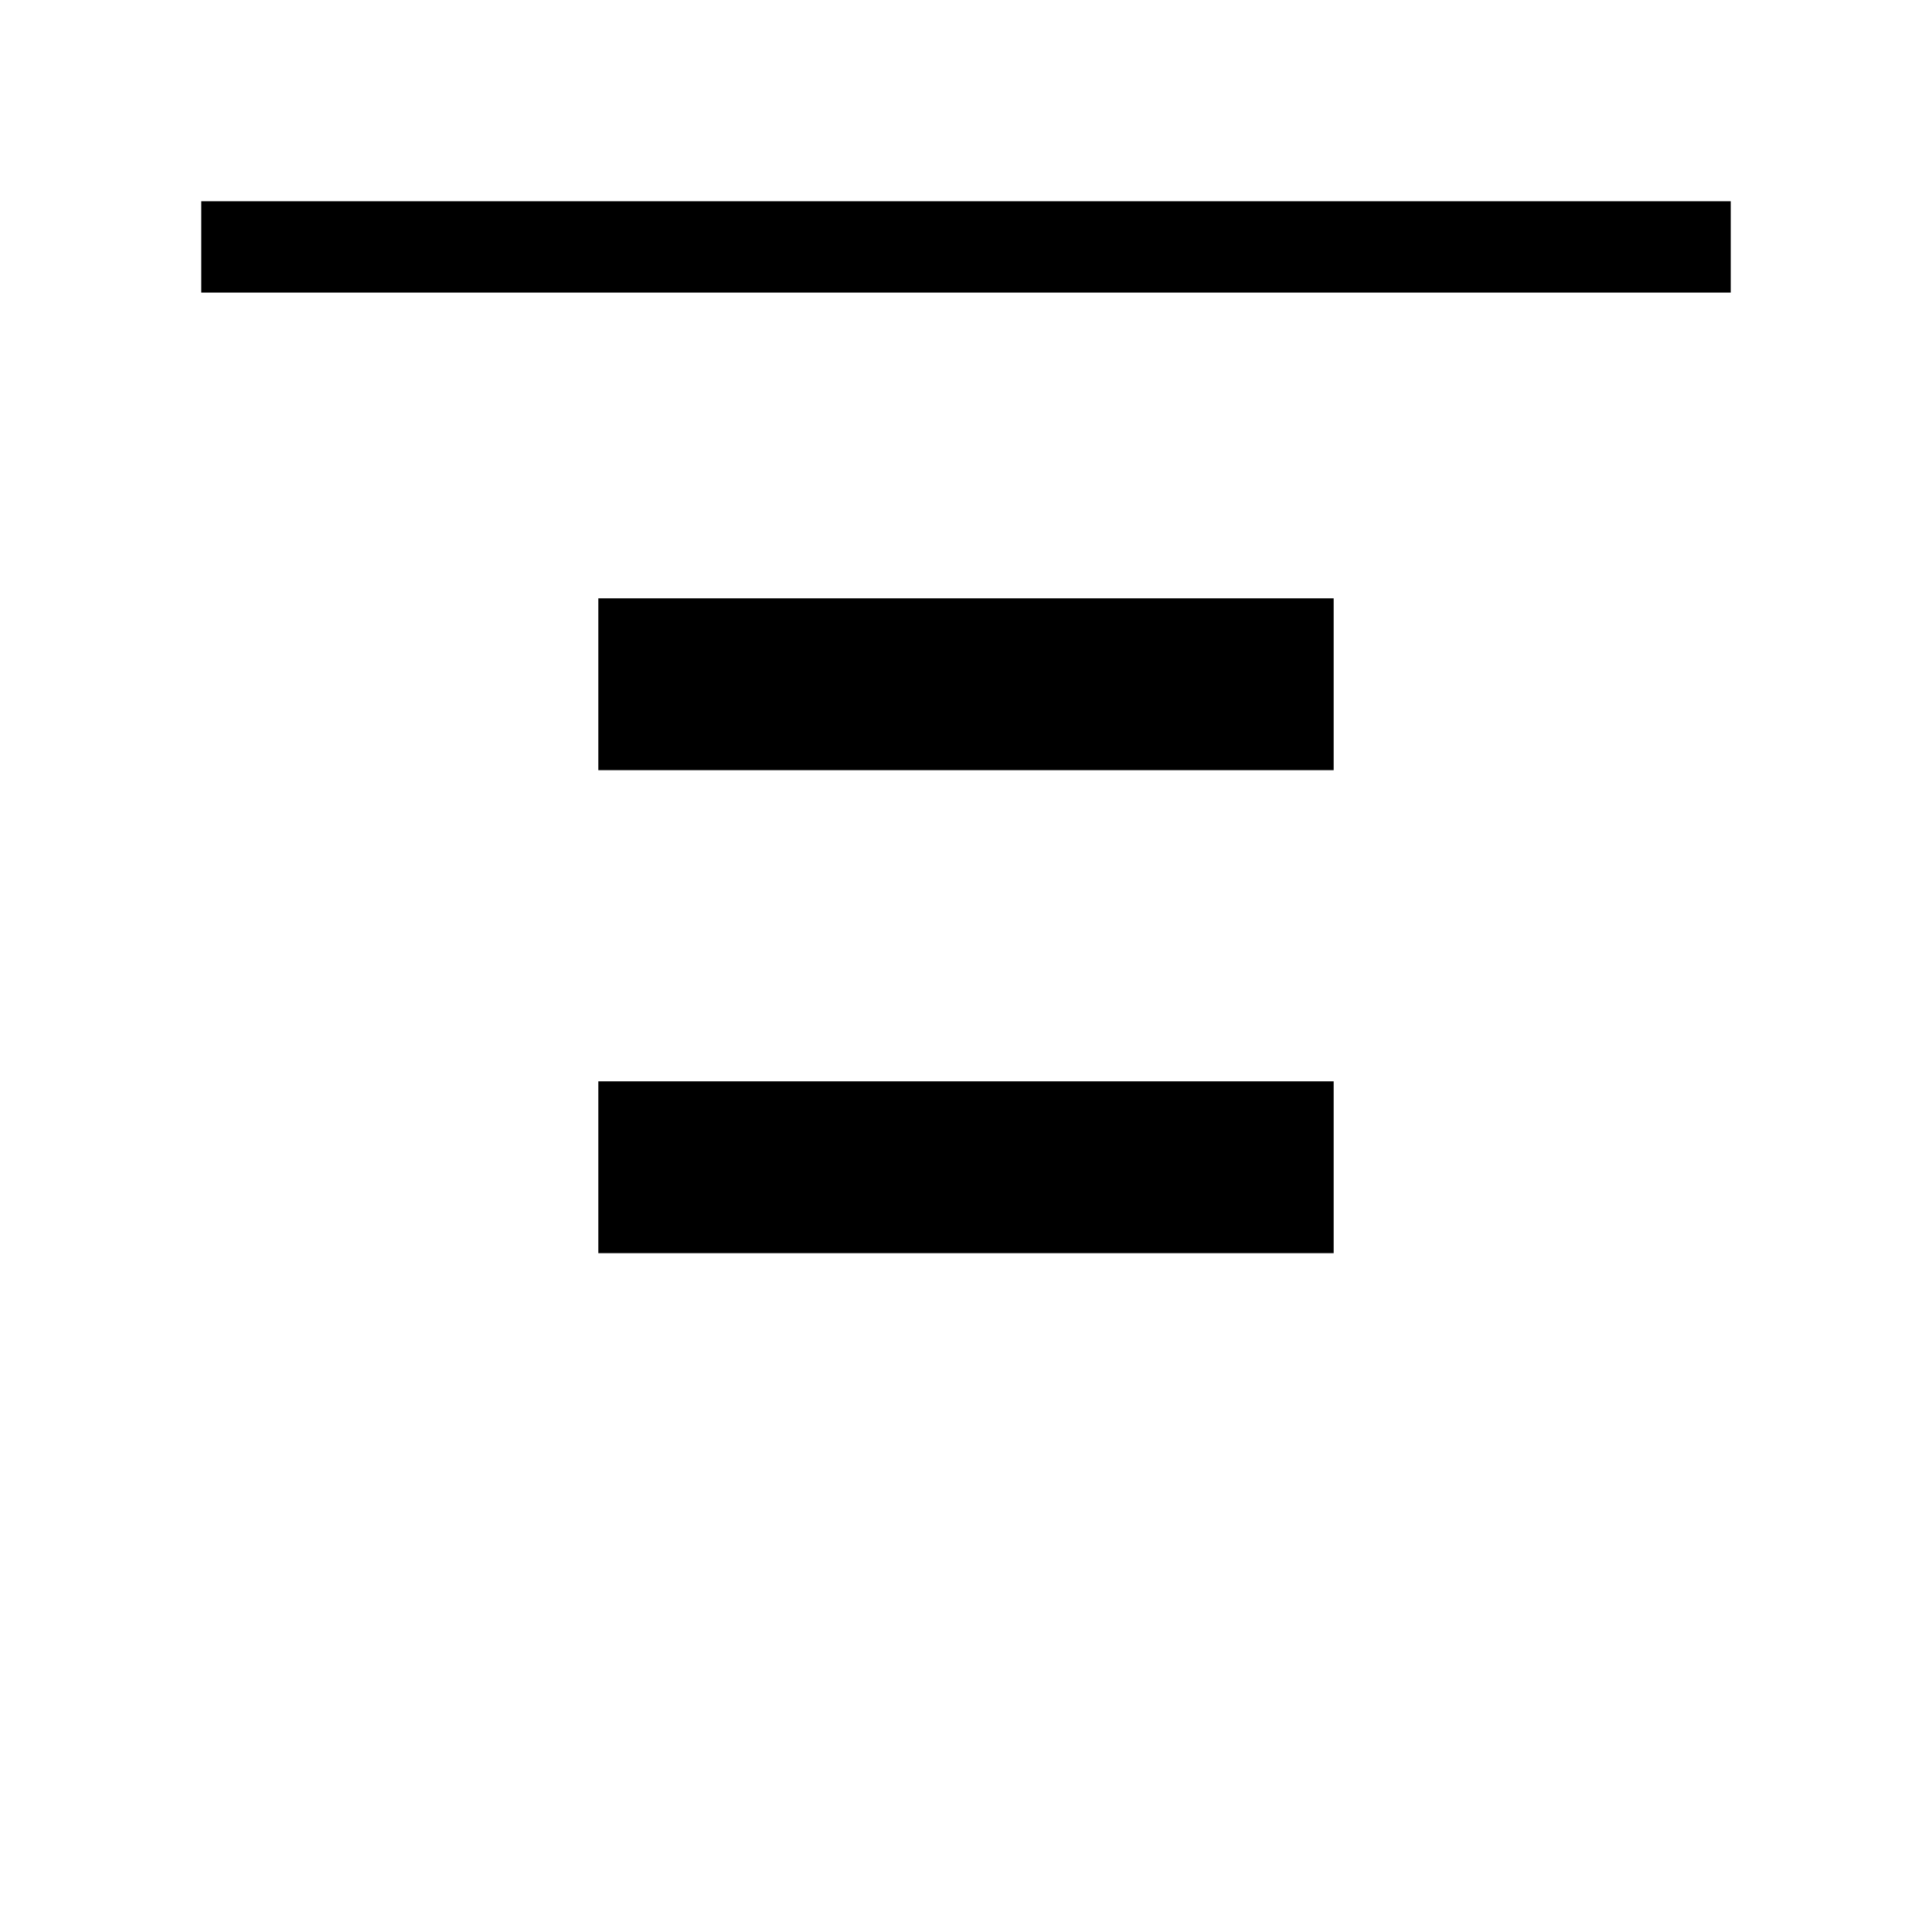 <svg xmlns="http://www.w3.org/2000/svg" height="48" viewBox="0 96 960 960" width="48"><path d="M100.001 241.385v-45.384h759.998v45.384H100.001Zm197.307 237.307v-85.384h365.384v85.384H297.308Zm0 240v-85.384h365.384v85.384H297.308Z"/></svg>